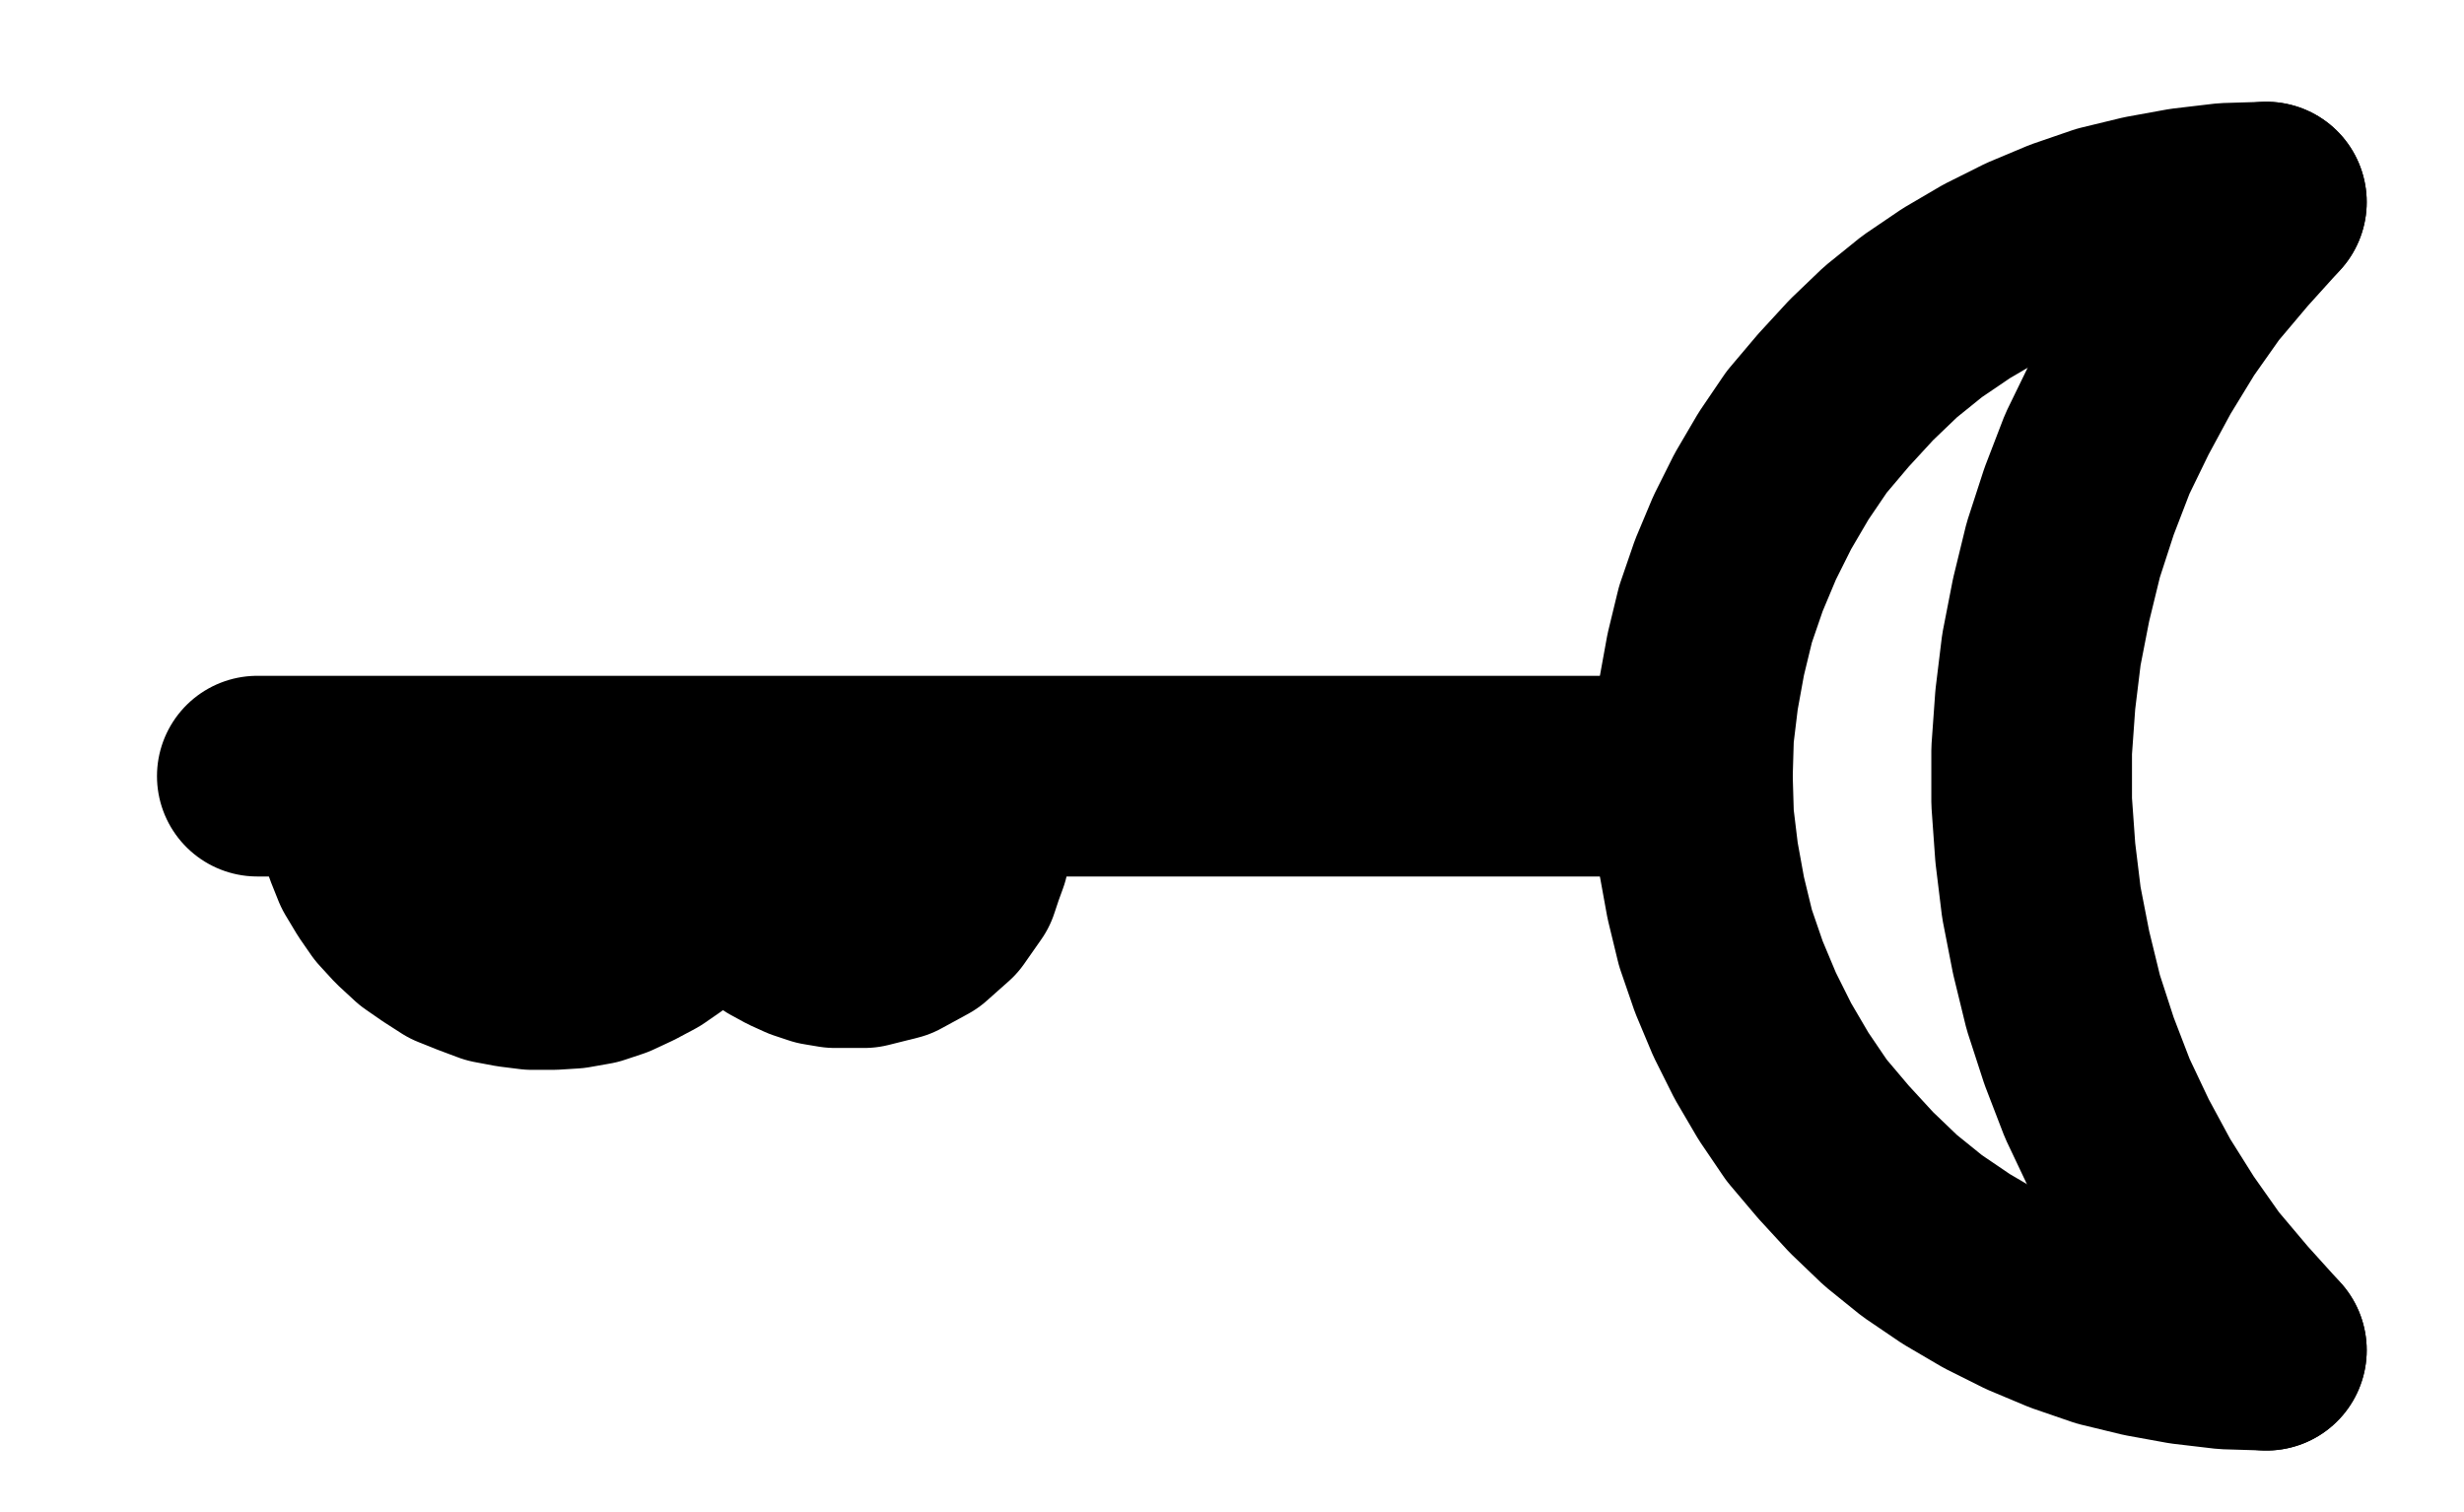 <?xml version="1.0" encoding="UTF-8" standalone="no"?>
<!-- Created with Inkscape (http://www.inkscape.org/) -->

<svg
   version="1.1"
   id="svg1"
   width="324.173"
   height="198.88"
   viewBox="0 0 324.173 198.88"
   sodipodi:docname="Fullhook3.pdf"
   xmlns:inkscape="http://www.inkscape.org/namespaces/inkscape"
   xmlns:sodipodi="http://sodipodi.sourceforge.net/DTD/sodipodi-0.dtd"
   xmlns="http://www.w3.org/2000/svg"
   xmlns:svg="http://www.w3.org/2000/svg">
  <defs
     id="defs1">
    <clipPath
       clipPathUnits="userSpaceOnUse"
       id="clipPath2">
      <path
         d="M 0,0.16 V 1122.56 H 793.6 V 0.16 Z"
         transform="translate(-528.96,-485.76)"
         clip-rule="evenodd"
         id="path2" />
    </clipPath>
    <clipPath
       clipPathUnits="userSpaceOnUse"
       id="clipPath4">
      <path
         d="M 0,0.16 V 1122.56 H 793.6 V 0.16 Z"
         transform="translate(-528.96,-485.76)"
         clip-rule="evenodd"
         id="path4" />
    </clipPath>
    <clipPath
       clipPathUnits="userSpaceOnUse"
       id="clipPath6">
      <path
         d="M 0,0.16 V 1122.56 H 793.6 V 0.16 Z"
         transform="translate(3.3333333e-6)"
         clip-rule="evenodd"
         id="path6" />
    </clipPath>
    <clipPath
       clipPathUnits="userSpaceOnUse"
       id="clipPath8">
      <path
         d="M 0,0.16 V 1122.56 H 793.6 V 0.16 Z"
         transform="translate(-276.96,-562.72)"
         clip-rule="evenodd"
         id="path8" />
    </clipPath>
    <clipPath
       clipPathUnits="userSpaceOnUse"
       id="clipPath10">
      <path
         d="M 0,0.16 V 1122.56 H 793.6 V 0.16 Z"
         transform="translate(-326.24,-565.92)"
         clip-rule="evenodd"
         id="path10" />
    </clipPath>
  </defs>
  <sodipodi:namedview
     id="namedview1"
     pagecolor="#505050"
     bordercolor="#eeeeee"
     borderopacity="1"
     inkscape:showpageshadow="0"
     inkscape:pageopacity="0"
     inkscape:pagecheckerboard="0"
     inkscape:deskcolor="#505050">
    <inkscape:page
       x="0"
       y="0"
       inkscape:label="1"
       id="page1"
       width="324.173"
       height="198.88"
       margin="0"
       bleed="0" />
  </sodipodi:namedview>
  <g
     id="g1"
     inkscape:groupmode="layer"
     inkscape:label="1">
    <path
       id="path1"
       d="M 0,0 -5.28,0.16 -10.72,0.8 -16,1.76 -21.28,3.04 -26.4,4.8 -31.36,6.88 -36.16,9.28 -40.8,12 l -4.48,3.04 -4.16,3.36 -3.84,3.68 -3.68,4 -3.52,4.16 -3.04,4.48 -2.72,4.64 -2.4,4.8 -2.08,4.96 -1.76,5.12 -1.28,5.28 -0.96,5.28 -0.64,5.28 -0.16,5.44 0.16,5.44 0.64,5.28 0.96,5.28 1.28,5.28 1.76,5.12 2.08,4.96 2.4,4.8 2.72,4.64 3.04,4.48 3.52,4.16 3.68,4 3.84,3.68 4.16,3.36 4.48,3.04 4.64,2.72 4.8,2.4 4.96,2.08 5.12,1.76 5.28,1.28 5.28,0.96 5.44,0.64 5.28,0.16"
       style="fill:none;stroke:#000000;stroke-width:26.4;stroke-linecap:round;stroke-linejoin:round;stroke-miterlimit:10;stroke-dasharray:none;stroke-opacity:1"
       transform="translate(298.173,26.587)"
       clip-path="url(#clipPath2)" />
    <path
       id="path3"
       d="m 0,0 -4.48,4.96 -4.32,5.12 -3.84,5.44 -3.52,5.76 -3.2,5.92 -2.88,5.92 -2.4,6.24 -2.08,6.4 L -28.32,52.32 l -1.28,6.56 -0.8,6.56 -0.48,6.72 v 6.72 l 0.48,6.72 0.8,6.56 1.28,6.56 1.6,6.56 2.08,6.4 2.4,6.24 2.88,6.08 3.2,5.92 3.52,5.6 3.84,5.44 4.32,5.12 4.48,4.96"
       style="fill:none;stroke:#000000;stroke-width:26.4;stroke-linecap:round;stroke-linejoin:round;stroke-miterlimit:10;stroke-dasharray:none;stroke-opacity:1"
       transform="translate(298.173,26.587)"
       clip-path="url(#clipPath4)" />
    <path
       id="path5"
       d="M 264.64,561.28 H 453.44"
       style="fill:none;stroke:#000000;stroke-width:26.4;stroke-linecap:round;stroke-linejoin:round;stroke-miterlimit:10;stroke-dasharray:none;stroke-opacity:1"
       transform="translate(-230.787,-459.173)"
       clip-path="url(#clipPath6)" />
    <path
       id="path7"
       d="m 0,0 0.32,2.72 0.64,2.56 0.8,2.4 0.96,2.4 1.44,2.4 1.44,2.08 1.76,1.92 2.08,1.92 2.08,1.44 2.24,1.44 2.4,0.96 2.56,0.96 L 21.28,23.68 23.84,24 h 2.72 L 29.12,23.84 31.84,23.36 34.24,22.56 36.64,21.44 39.04,20.16 l 2.08,-1.44 2.08,-1.76 L 44.96,15.04 46.56,12.96 48,10.72 l 1.12,-2.4 0.8,-2.56 0.64,-2.56 0.32,-2.56"
       style="fill:none;stroke:#000000;stroke-width:26.4;stroke-linecap:round;stroke-linejoin:round;stroke-miterlimit:10;stroke-dasharray:none;stroke-opacity:1"
       transform="translate(46.173,103.547)"
       clip-path="url(#clipPath8)" />
    <path
       id="path9"
       d="M 0,0 -0.16,2.08 0,4 l 0.48,1.92 0.64,1.76 0.8,1.76 0.96,1.76 1.28,1.44 1.44,1.44 1.44,1.12 1.76,0.96 1.76,0.8 1.92,0.64 1.92,0.32 h 1.92 1.92 L 20.16,17.44 22.08,16.96 23.84,16 25.6,15.04 27.04,13.76 28.48,12.48 29.6,10.88 30.72,9.28 31.36,7.36 32,5.6 32.32,3.68 32.48,1.6 32.32,-0.32 32,-2.24 31.36,-4"
       style="fill:none;stroke:#000000;stroke-width:26.4;stroke-linecap:round;stroke-linejoin:round;stroke-miterlimit:10;stroke-dasharray:none;stroke-opacity:1"
       transform="translate(95.453,106.747)"
       clip-path="url(#clipPath10)" />
  </g>
</svg>
